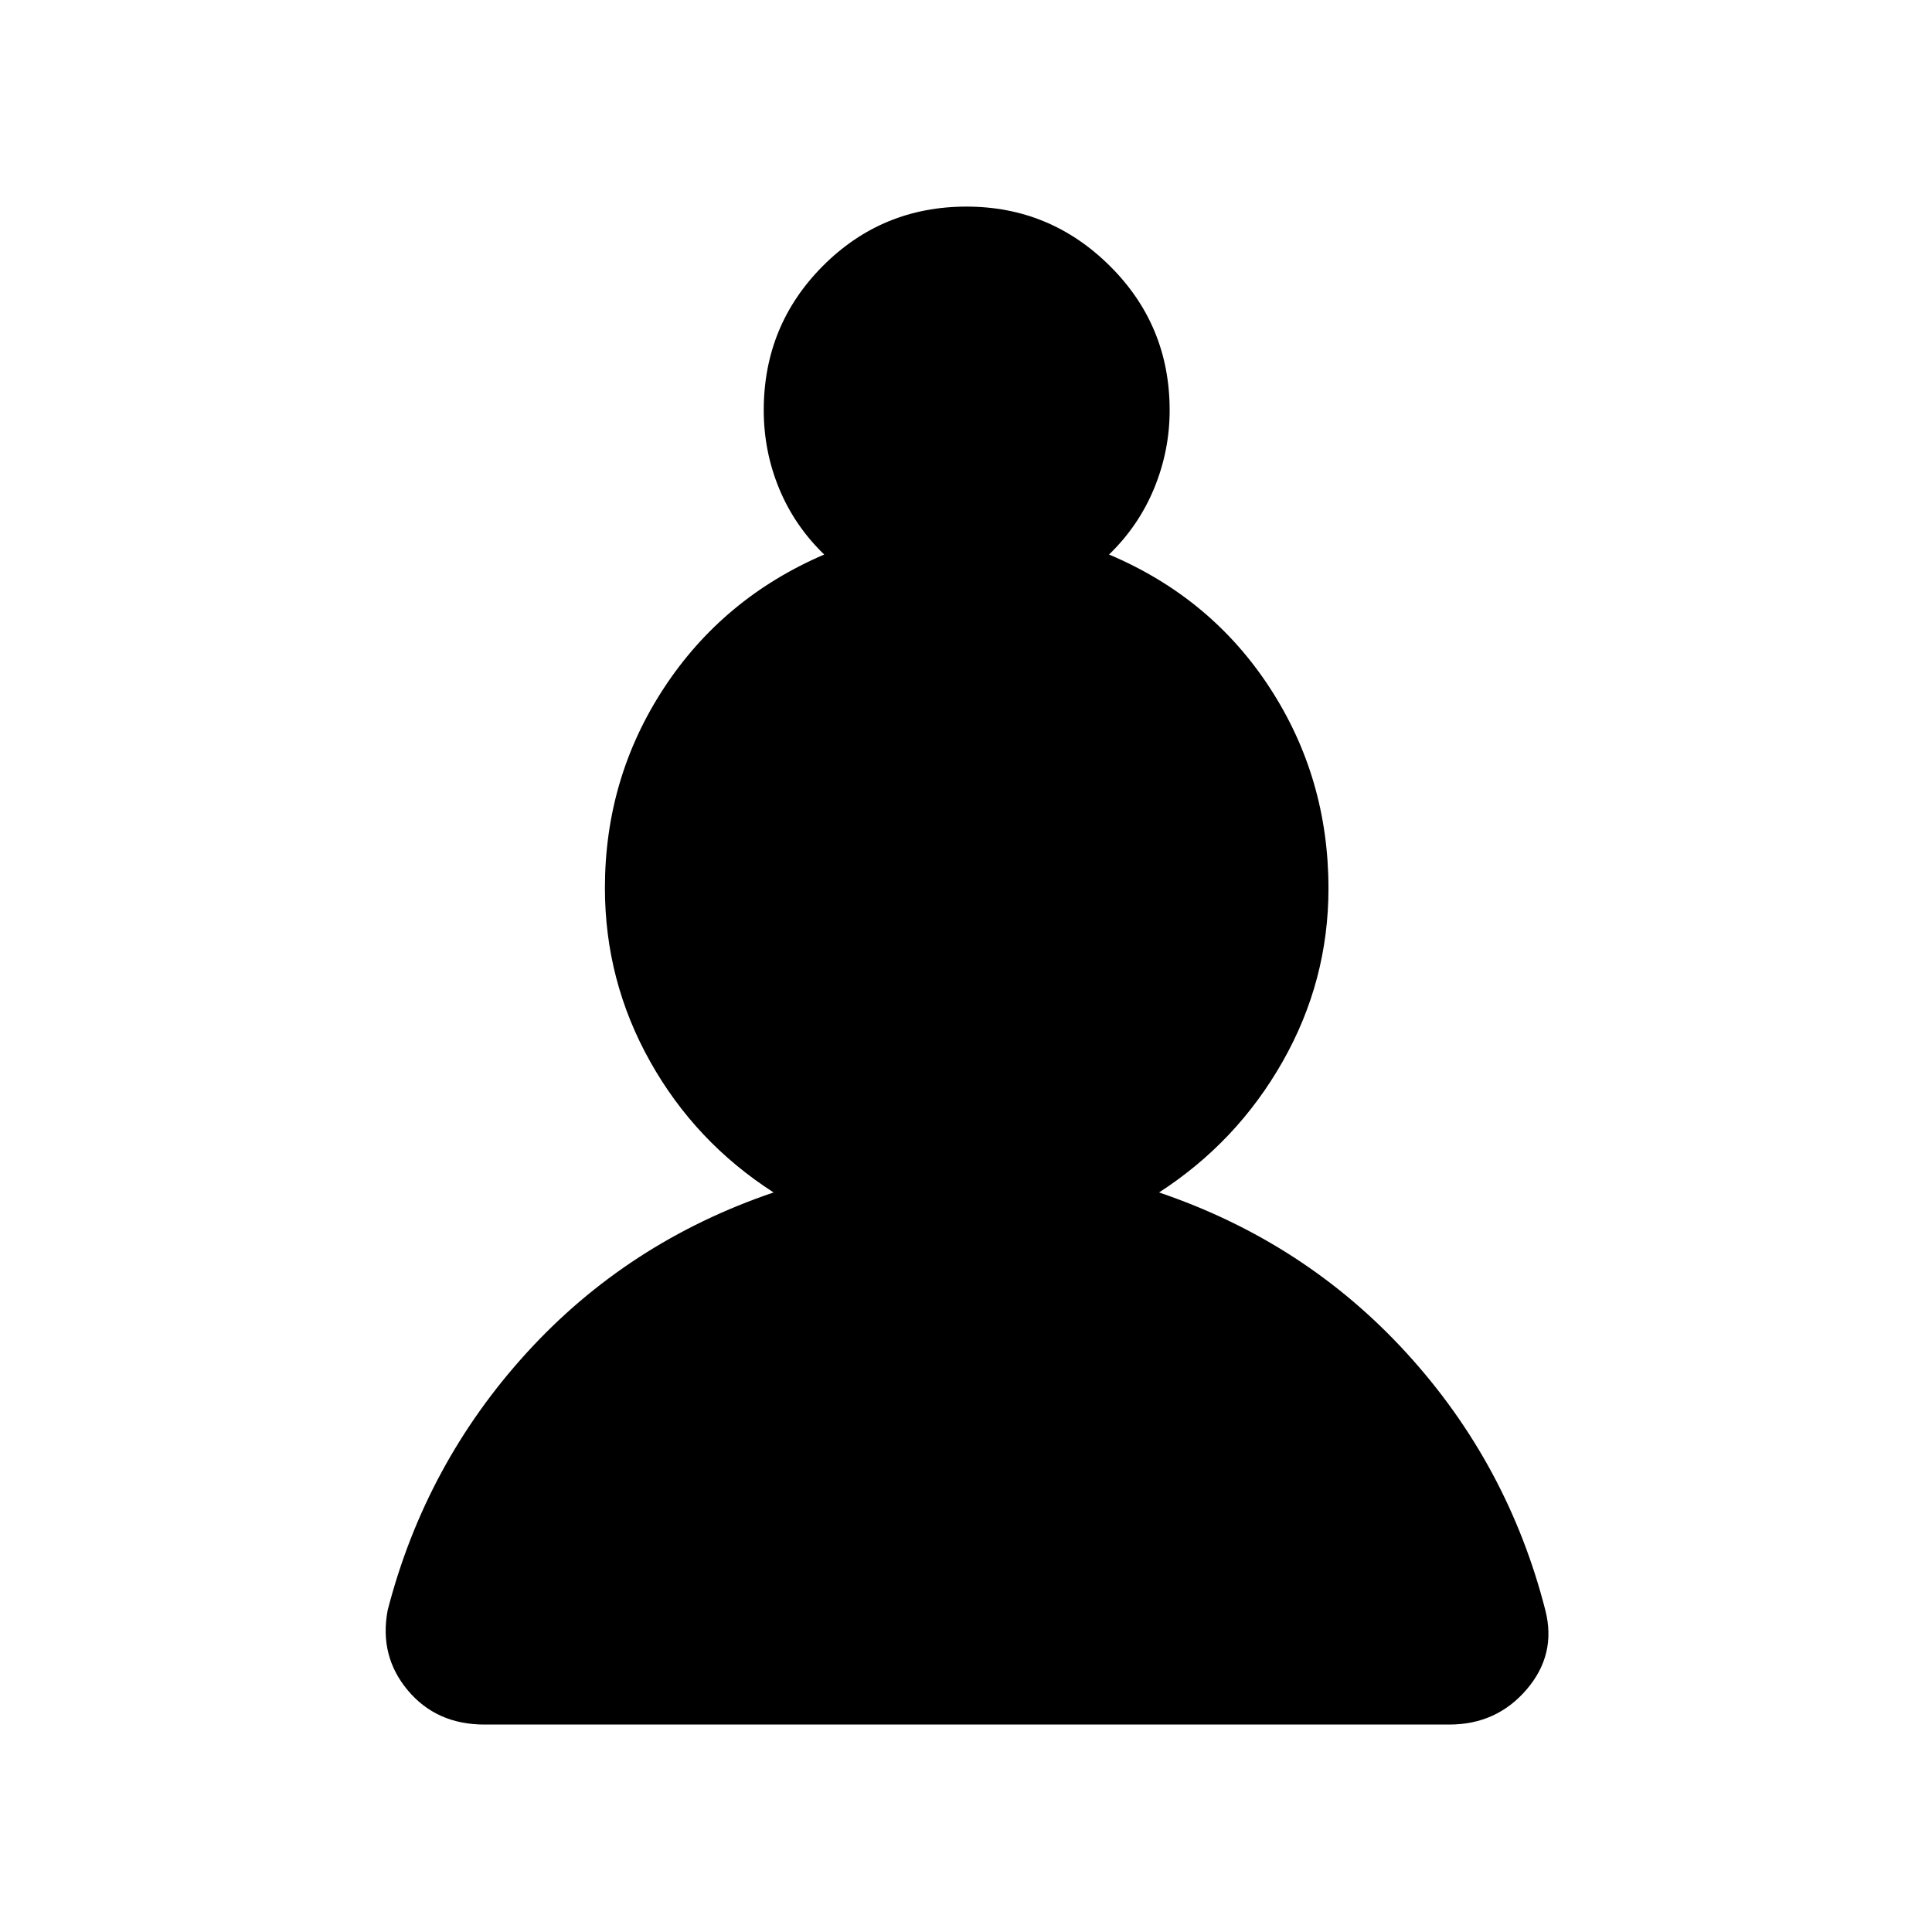 <svg xmlns="http://www.w3.org/2000/svg" height="48" viewBox="0 -960 960 960" width="48"><path d="M240.73-103.08q-23.88 0-38.13-17.04-14.25-17.04-9.98-39.73 18.73-72.65 68.96-127.82 50.23-55.18 122.81-79.81-38.93-25.02-61.37-65.1-22.44-40.07-22.44-86.18 0-54.62 29.32-99.36 29.33-44.73 79.64-66.34-14.73-14.23-22.39-32.77-7.65-18.54-7.65-38.92 0-42.2 29.38-71.7 29.38-29.49 71.38-29.49 41.51 0 71.22 29.49 29.71 29.5 29.71 71.7 0 20.07-7.69 38.77-7.69 18.69-22.42 32.92 50.66 21.43 79.85 66.19 29.18 44.76 29.18 99.73 0 45.89-22.73 85.96-22.73 40.08-61.46 65.1 72.58 24.63 123 79.81 50.42 55.17 68.98 127.89 5.56 21.93-9.37 39.32-14.93 17.38-38.38 17.38H240.73Z"/></svg>